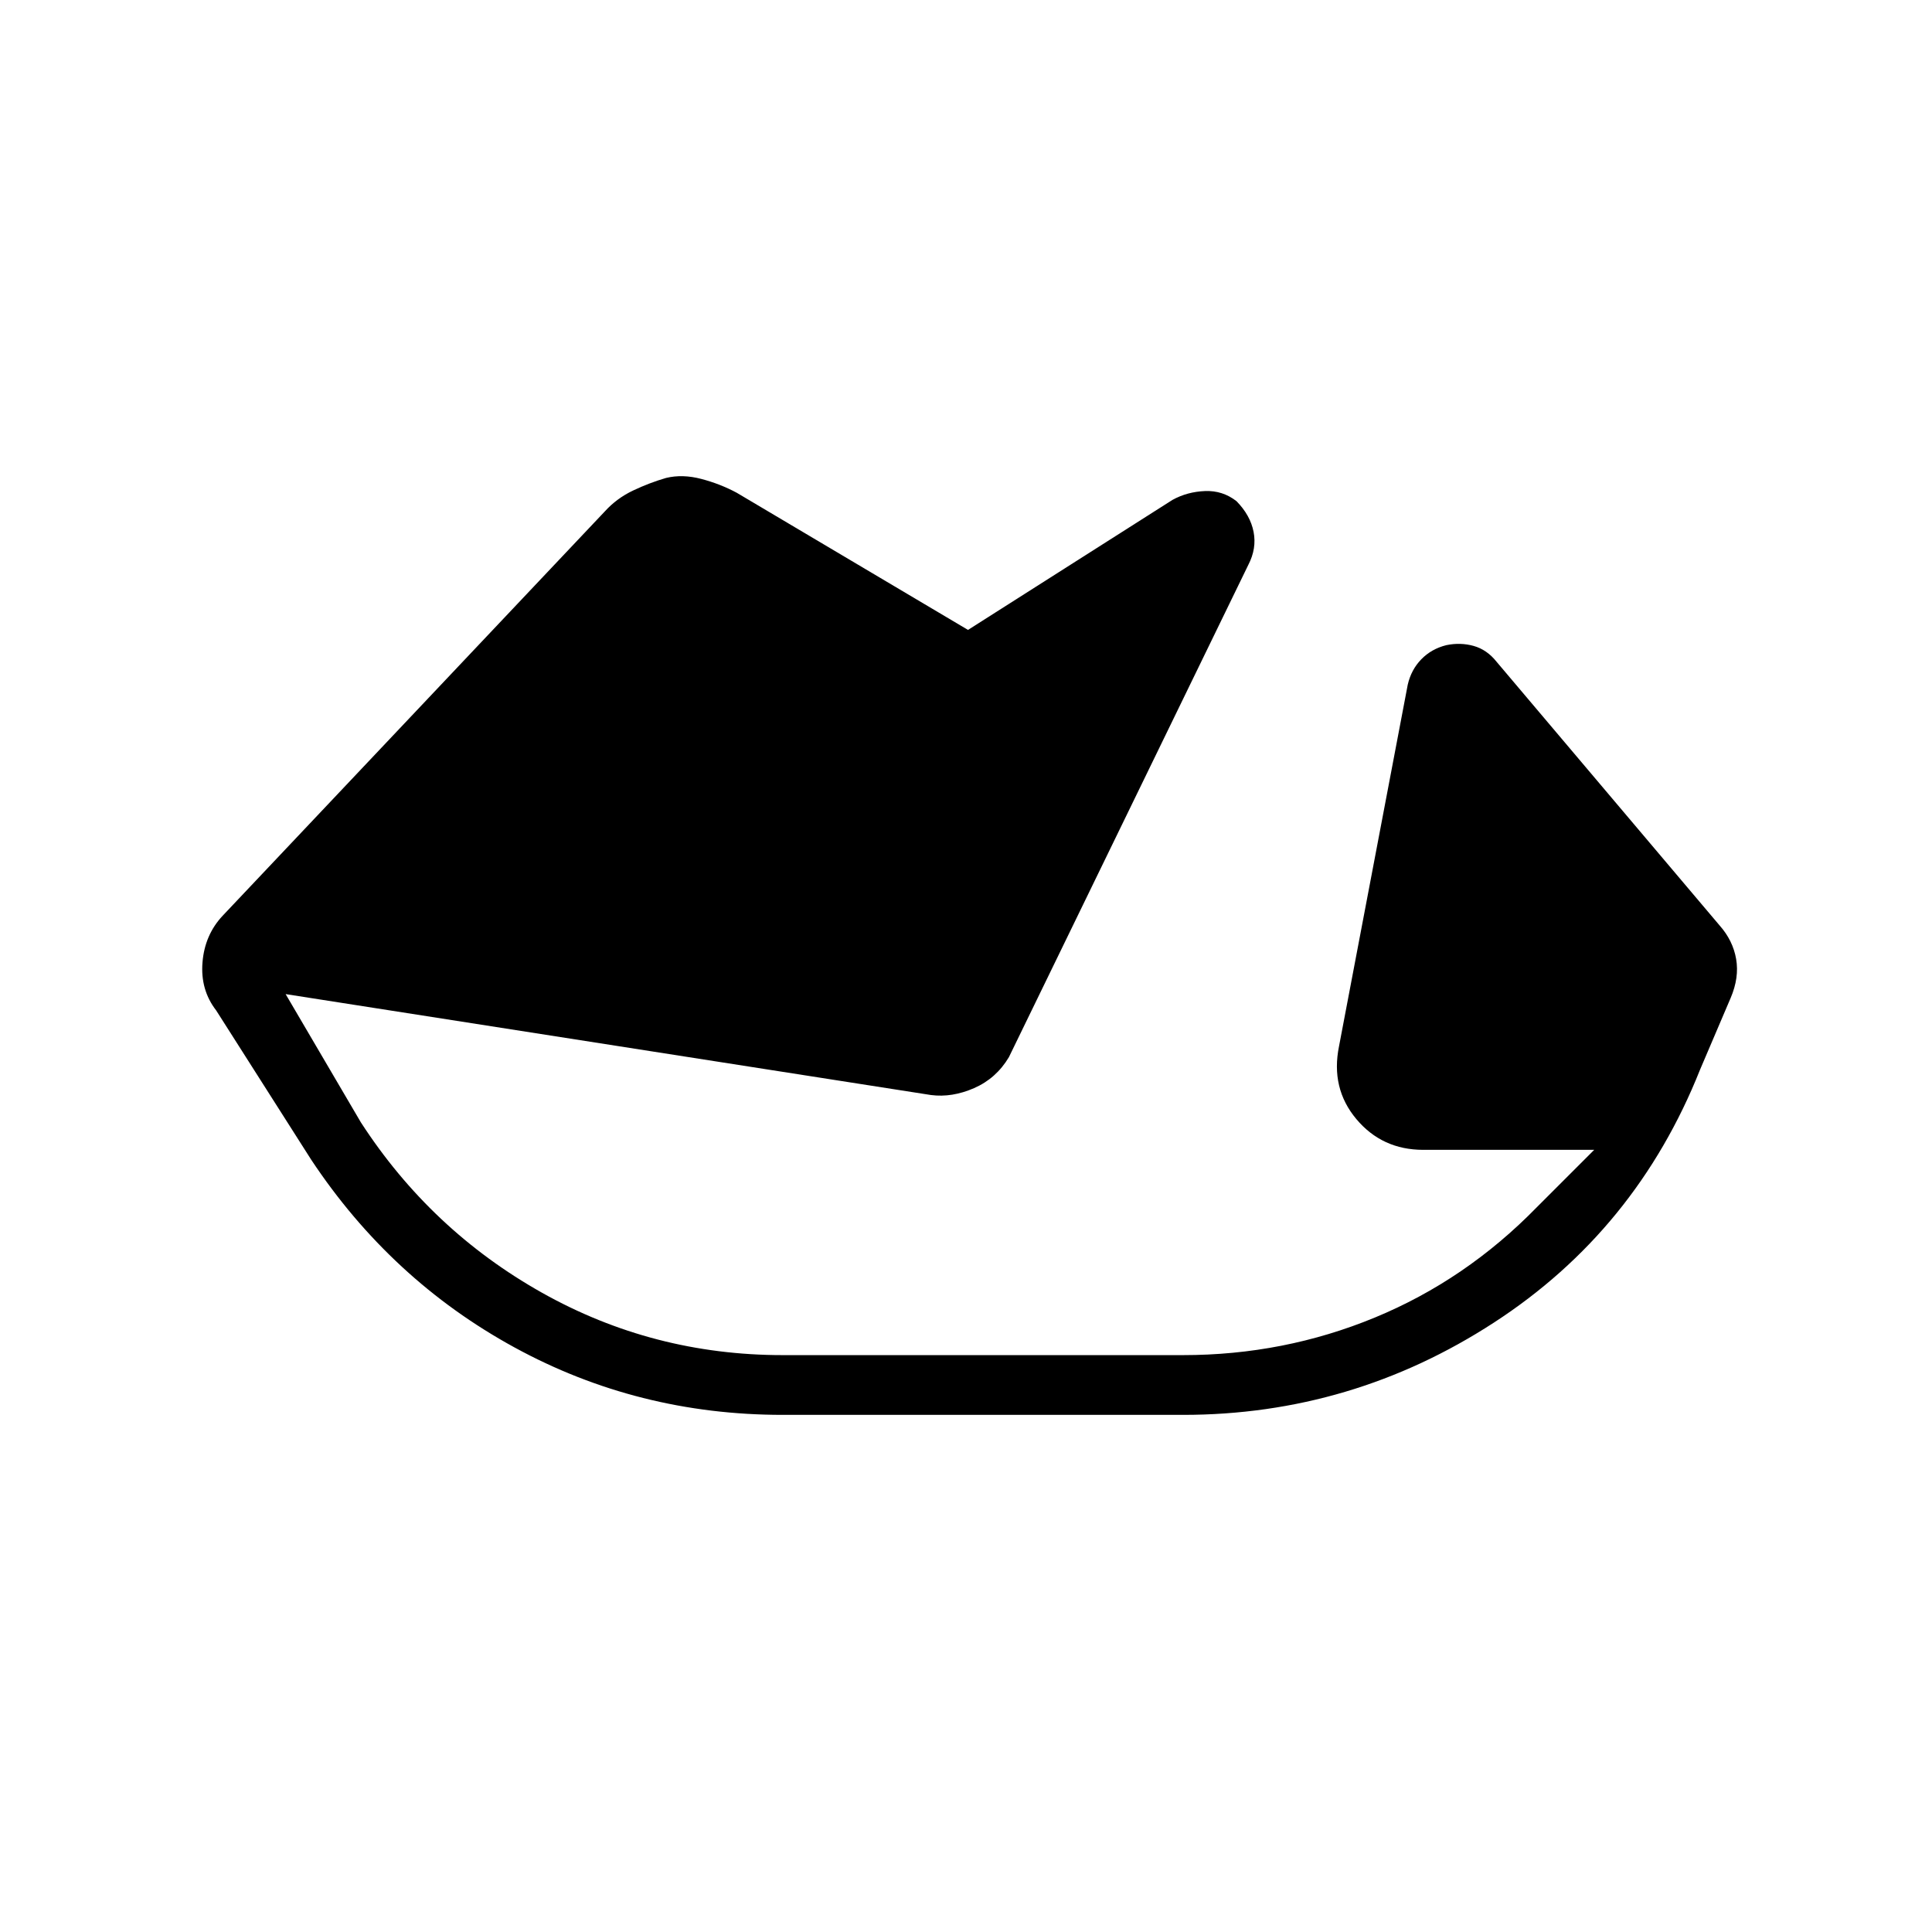 <svg xmlns="http://www.w3.org/2000/svg" height="20" viewBox="0 -960 960 960" width="20"><path d="M388.92-256.96q-71.96 0-133.32-33.54-61.37-33.54-100.98-93.27l-47.2-74.15q-7.92-10.23-6.8-23.89 1.11-13.65 10-23.15L300.5-705.85q5.96-6.57 14.1-10.42 8.13-3.85 16.32-6.23 8.2-2 17.64.5 9.44 2.5 17.52 6.85L481-647l101.62-64.62q7.34-4.03 16.13-4.38 8.79-.35 15.67 5.04 6.89 7.04 8.48 15.25 1.6 8.21-2.59 16.33l-119 244.69q-6.31 10.57-17.27 15.36-10.96 4.79-21.39 3.45l-320.73-50.16 37.39 63.73q34.73 53.58 89.94 84.62 55.21 31.04 119.67 31.04h198.93q50.07 0 95.28-18.66 45.22-18.65 80.56-54.88l28.46-28.46h-84.92q-20.46 0-33.29-15.31-12.82-15.31-8.59-36.16l34.15-179.69q1.73-7.46 6.75-12.61 5.02-5.16 12.4-7 7-1.46 13.6.38 6.6 1.85 11.37 7.85l110.8 131q6.66 7.5 8.25 16.71 1.6 9.21-2.71 19.33l-15.23 35.69Q813-348.73 742.38-302.85q-70.61 45.89-154.53 45.89H388.92Z"/></svg>